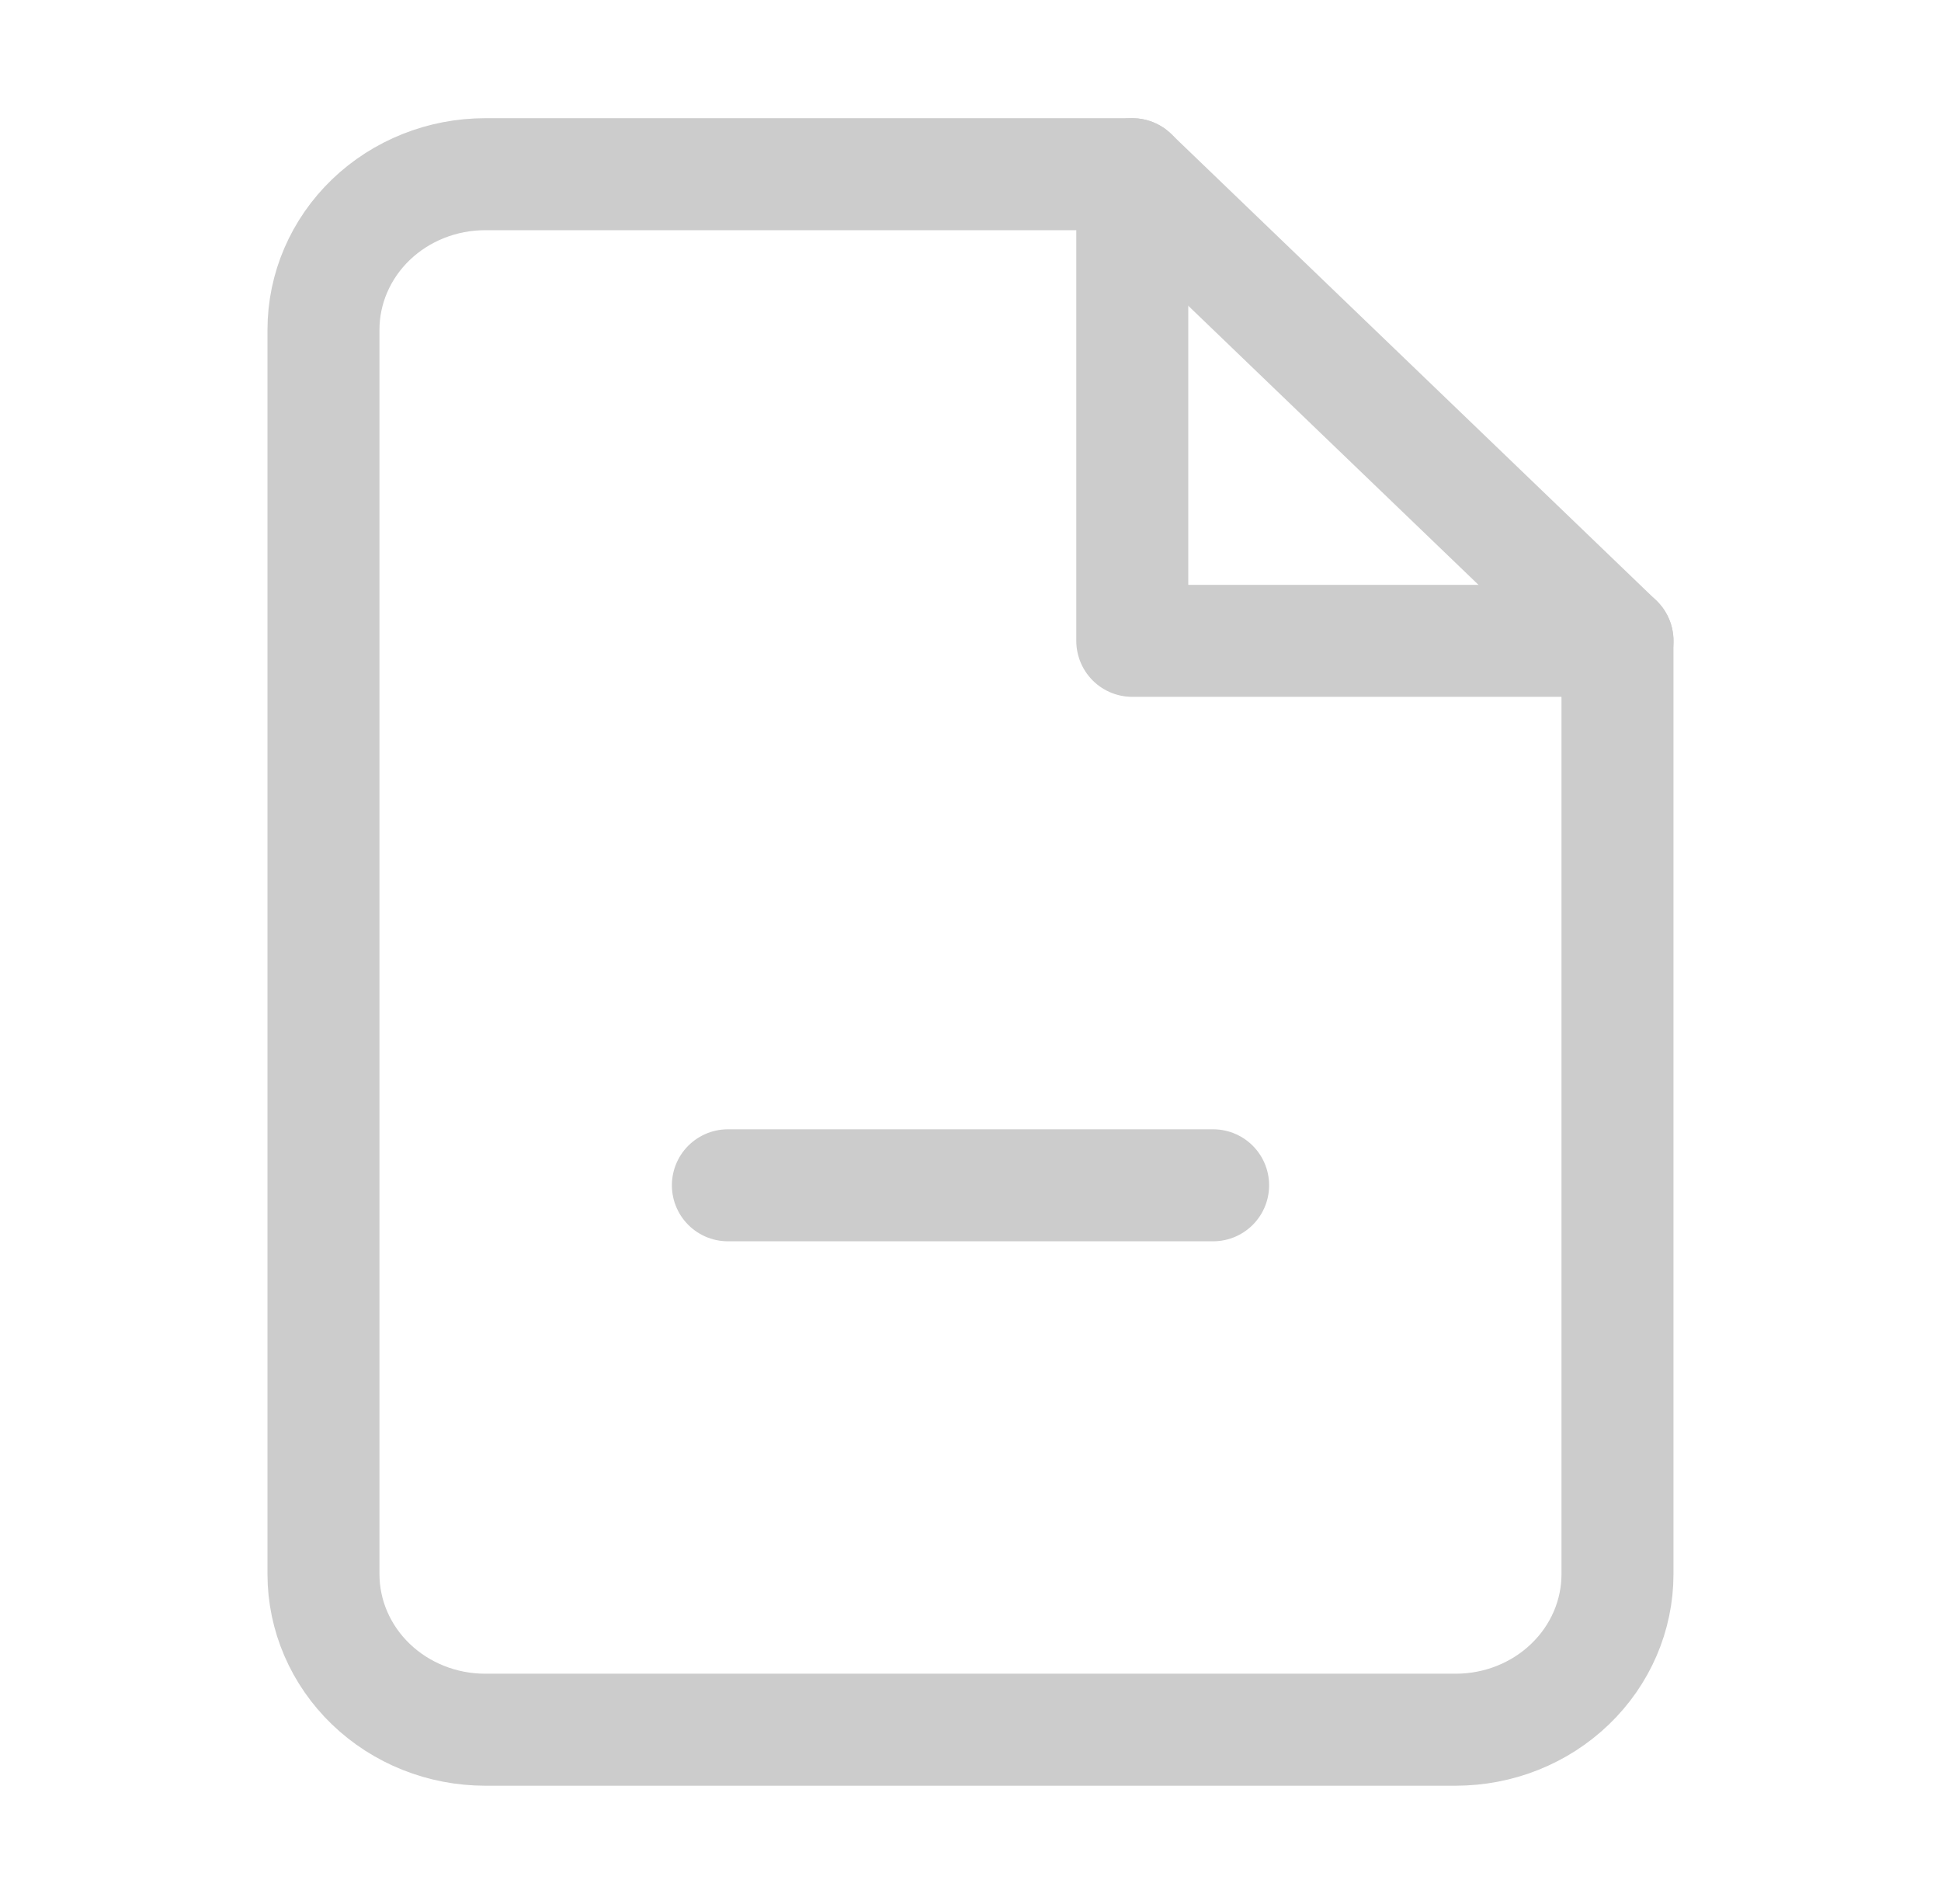 <svg width="52" height="51" viewBox="0 0 52 51" fill="none" xmlns="http://www.w3.org/2000/svg">
<g id="file-minus">
<path id="Vector" d="M30.333 4.666H12.999C11.85 4.666 10.748 5.105 9.935 5.886C9.123 6.668 8.666 7.728 8.666 8.833V42.166C8.666 43.271 9.123 44.331 9.935 45.112C10.748 45.894 11.85 46.333 12.999 46.333H38.999C40.149 46.333 41.251 45.894 42.063 45.112C42.876 44.331 43.333 43.271 43.333 42.166V17.166L30.333 4.666Z" stroke="#CCCCCC" stroke-width="3" stroke-linecap="round" stroke-linejoin="round"/>
<path id="Vector_2" d="M30.334 4.666V17.166H43.334" stroke="#CCCCCC" stroke-width="3" stroke-linecap="round" stroke-linejoin="round"/>
<path id="Vector_3" d="M19.5 31.75H32.5" stroke="#CCCCCC" stroke-width="3" stroke-linecap="round" stroke-linejoin="round"/>
</g>
</svg>
